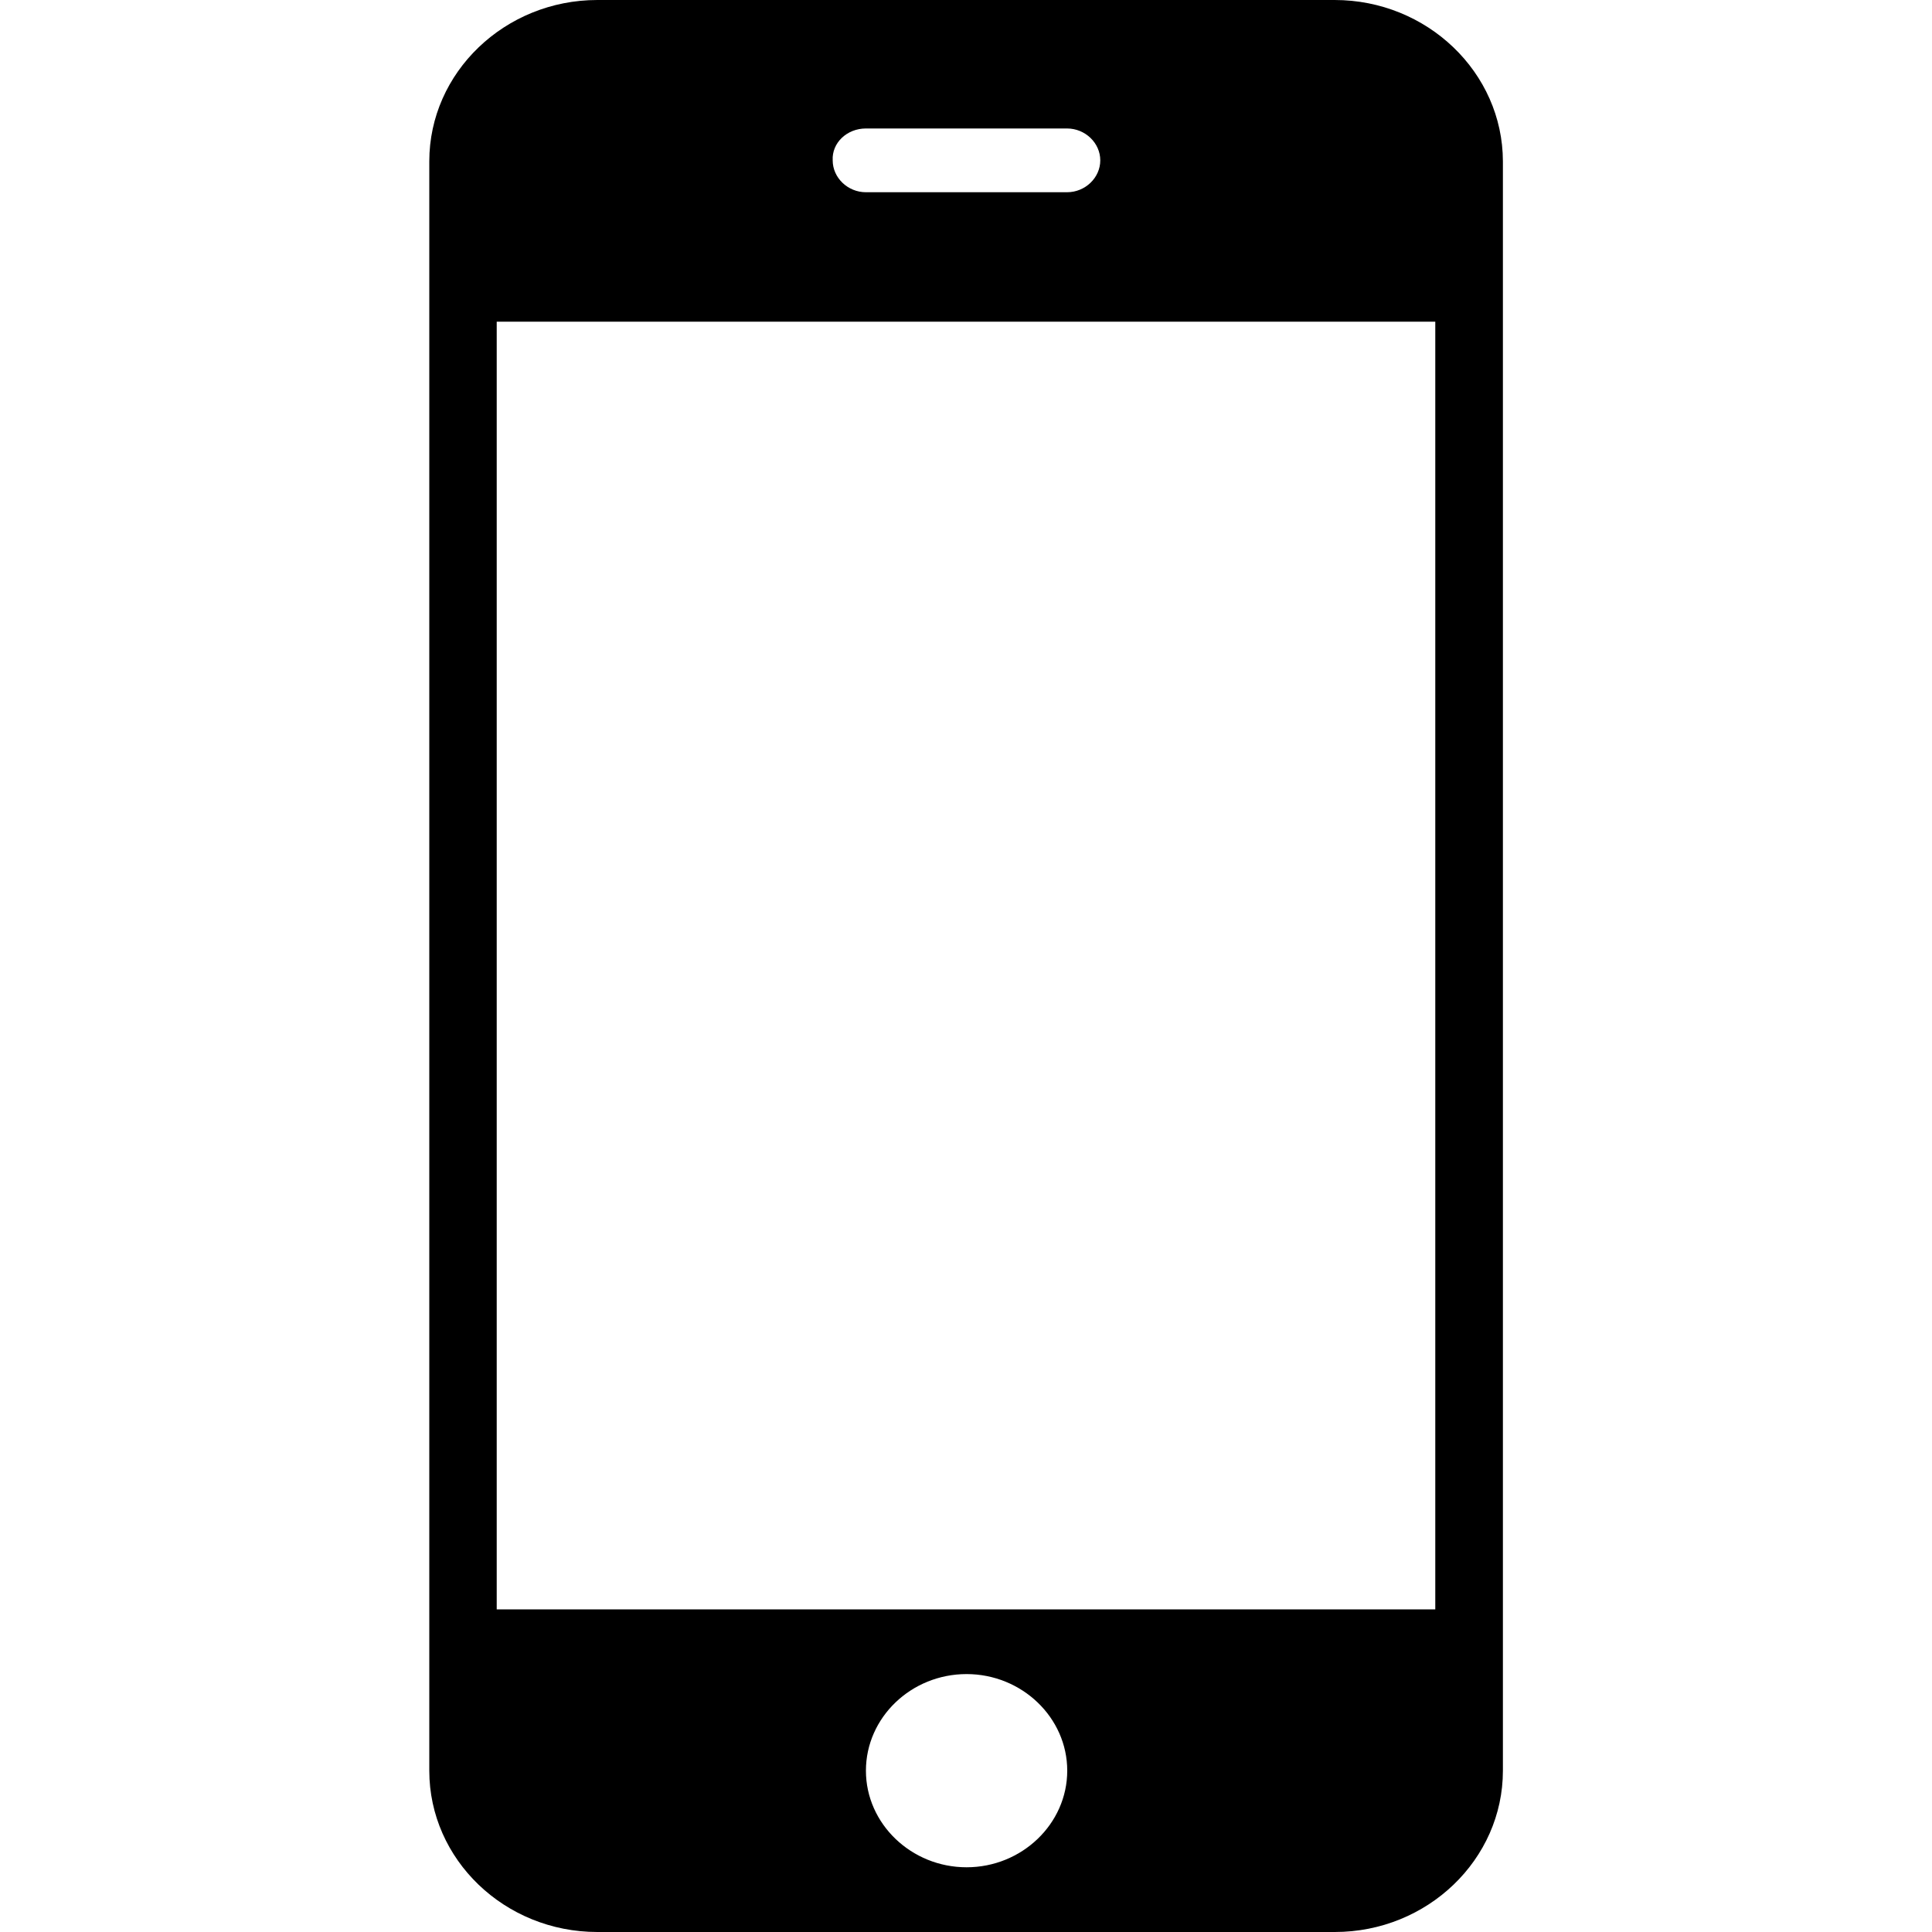 <?xml version="1.0" standalone="no"?><!DOCTYPE svg PUBLIC "-//W3C//DTD SVG 1.1//EN" "http://www.w3.org/Graphics/SVG/1.1/DTD/svg11.dtd"><svg t="1536677206942" class="icon" style="" viewBox="0 0 1024 1024" version="1.1" xmlns="http://www.w3.org/2000/svg" p-id="1398" xmlns:xlink="http://www.w3.org/1999/xlink" width="30" height="30"><defs><style type="text/css"></style></defs><path d="M707.379 0H316.621c-49.05 0-89.088 38.4-89.088 85.504v852.992c0 47.104 39.936 85.504 89.088 85.504h390.861c49.05 0 89.088-38.4 89.088-85.504v-852.992c-0.102-47.104-40.141-85.504-89.19-85.504M458.957 68.096h106.598c9.626 0 17.613 7.68 17.613 16.896s-7.987 16.896-17.613 16.896H458.957C449.331 101.888 441.344 94.208 441.344 84.992c-0.512-9.216 7.475-16.896 17.613-16.896m53.35 921.6c-29.286 0-53.35-23.04-53.35-51.2s23.962-51.2 53.35-51.2c29.286 0 53.35 23.04 53.35 51.2s-24.064 51.2-53.35 51.2M760.73 852.992H263.27V170.496h497.459V852.992z m0 0" p-id="1399"></path></svg>